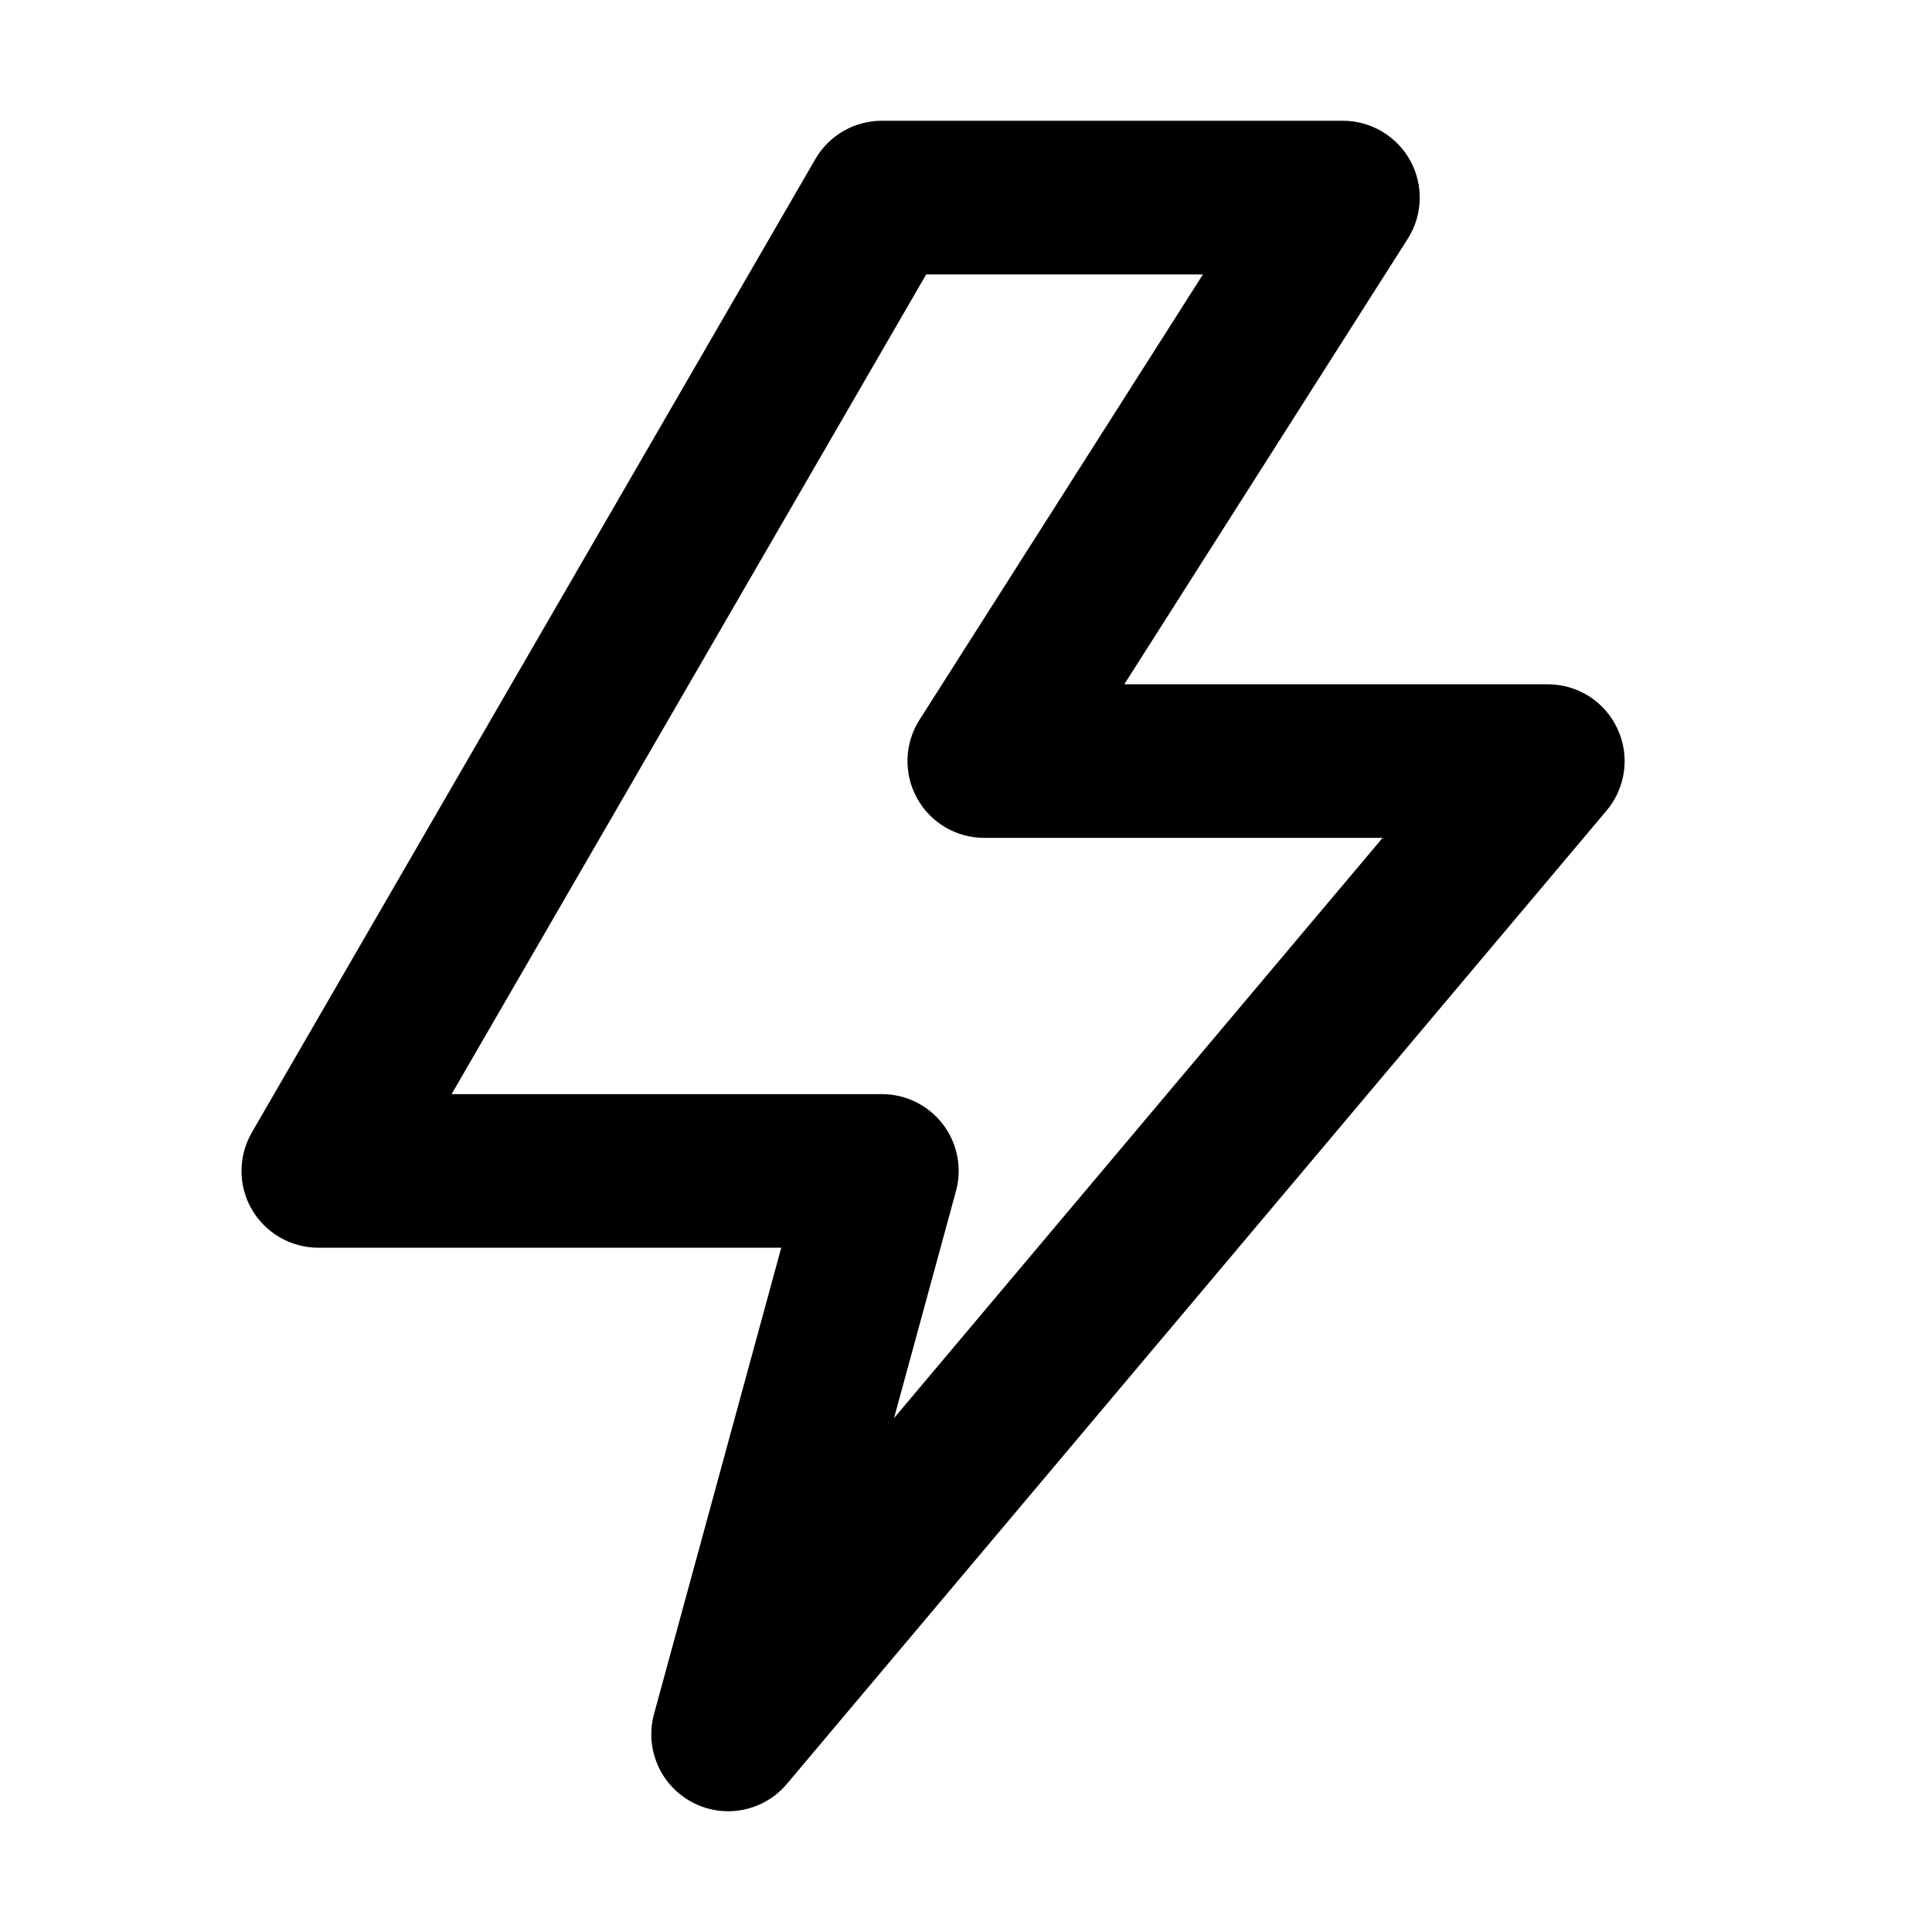 <?xml version="1.0" encoding="UTF-8"?>
<svg width="16px" height="16px" viewBox="0 0 16 16" version="1.1" xmlns="http://www.w3.org/2000/svg" xmlns:xlink="http://www.w3.org/1999/xlink">
    <title>Element/Icon/Energy</title>
    <g id="Element/Icon/Energy" stroke="none" stroke-width="1">
        <path d="M13.395,6.035 C13.291,5.81 13.066,5.667 12.818,5.667 L9.311,5.667 L11.658,1.978 C11.783,1.782 11.791,1.534 11.679,1.33 C11.567,1.127 11.353,1 11.121,1 L7.303,1 C7.076,1 6.866,1.121 6.752,1.318 L2.086,9.378 C1.972,9.575 1.971,9.818 2.085,10.015 C2.199,10.212 2.409,10.333 2.636,10.333 L6.47,10.333 L5.416,14.196 C5.338,14.484 5.47,14.788 5.735,14.927 C5.828,14.976 5.93,15 6.03,15 C6.213,15 6.393,14.921 6.517,14.773 L13.305,6.713 C13.464,6.524 13.5,6.259 13.395,6.035 Z M7.404,11.744 L7.917,9.864 C7.969,9.673 7.929,9.468 7.809,9.311 C7.688,9.153 7.501,9.061 7.303,9.061 L3.74,9.061 L7.67,2.273 L9.962,2.273 L7.615,5.961 C7.49,6.157 7.482,6.406 7.594,6.609 C7.705,6.813 7.919,6.939 8.152,6.939 L11.45,6.939 L7.404,11.744 Z" ></path>
    </g>
</svg>